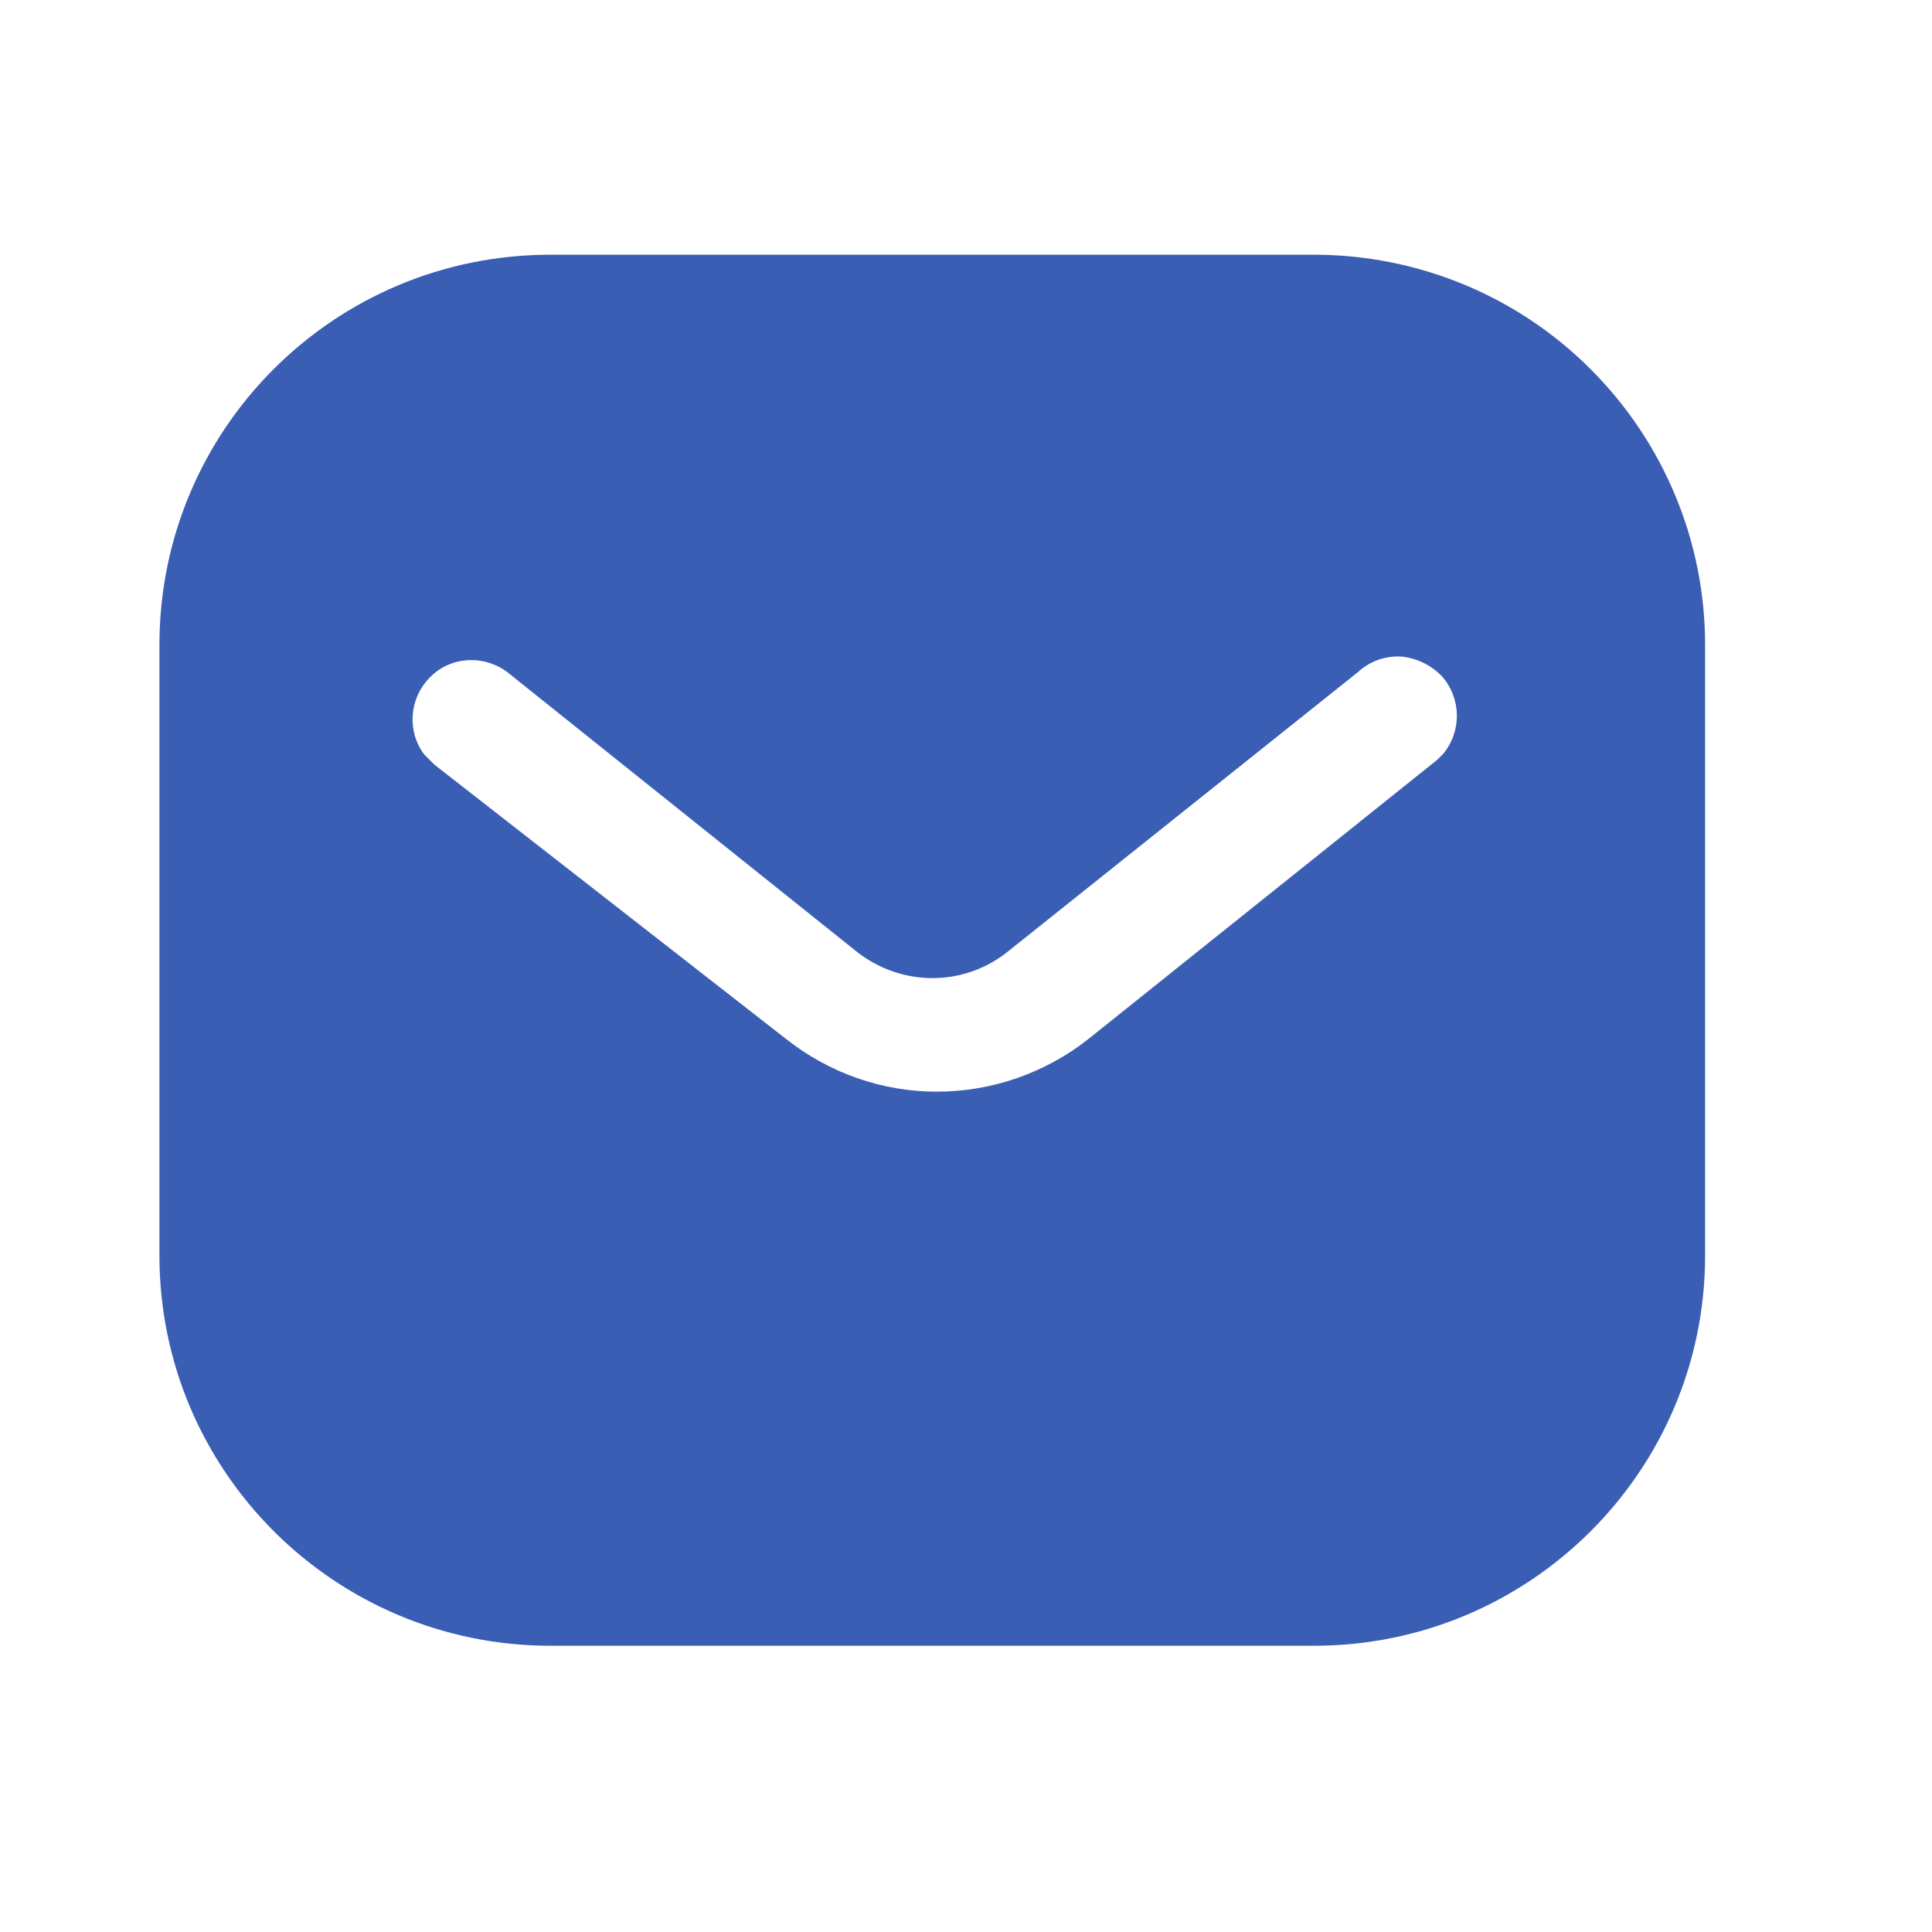 <svg
  width="25"
  height="25"
  viewBox="0 0 25 25"
  fill="none"
  xmlns="http://www.w3.org/2000/svg"
>
  <path
    fill-rule="evenodd"
    clip-rule="evenodd"
    d="M17.003 3.296C18.343 3.296 19.634 3.826 20.582 4.777C21.532 5.726 22.064 7.006 22.064 8.346V16.246C22.064 19.036 19.794 21.296 17.003 21.296H7.123C4.332 21.296 2.063 19.036 2.063 16.246V8.346C2.063 5.556 4.322 3.296 7.123 3.296H17.003ZM18.593 9.836L18.674 9.756C18.913 9.466 18.913 9.046 18.663 8.756C18.523 8.607 18.332 8.516 18.134 8.496C17.924 8.485 17.724 8.556 17.573 8.696L13.063 12.296C12.483 12.777 11.652 12.777 11.063 12.296L6.563 8.696C6.252 8.466 5.822 8.496 5.563 8.766C5.293 9.036 5.263 9.466 5.492 9.766L5.623 9.896L10.174 13.446C10.733 13.886 11.412 14.126 12.123 14.126C12.832 14.126 13.524 13.886 14.082 13.446L18.593 9.836Z"
    fill="#3A5EB4"
  />
</svg>
